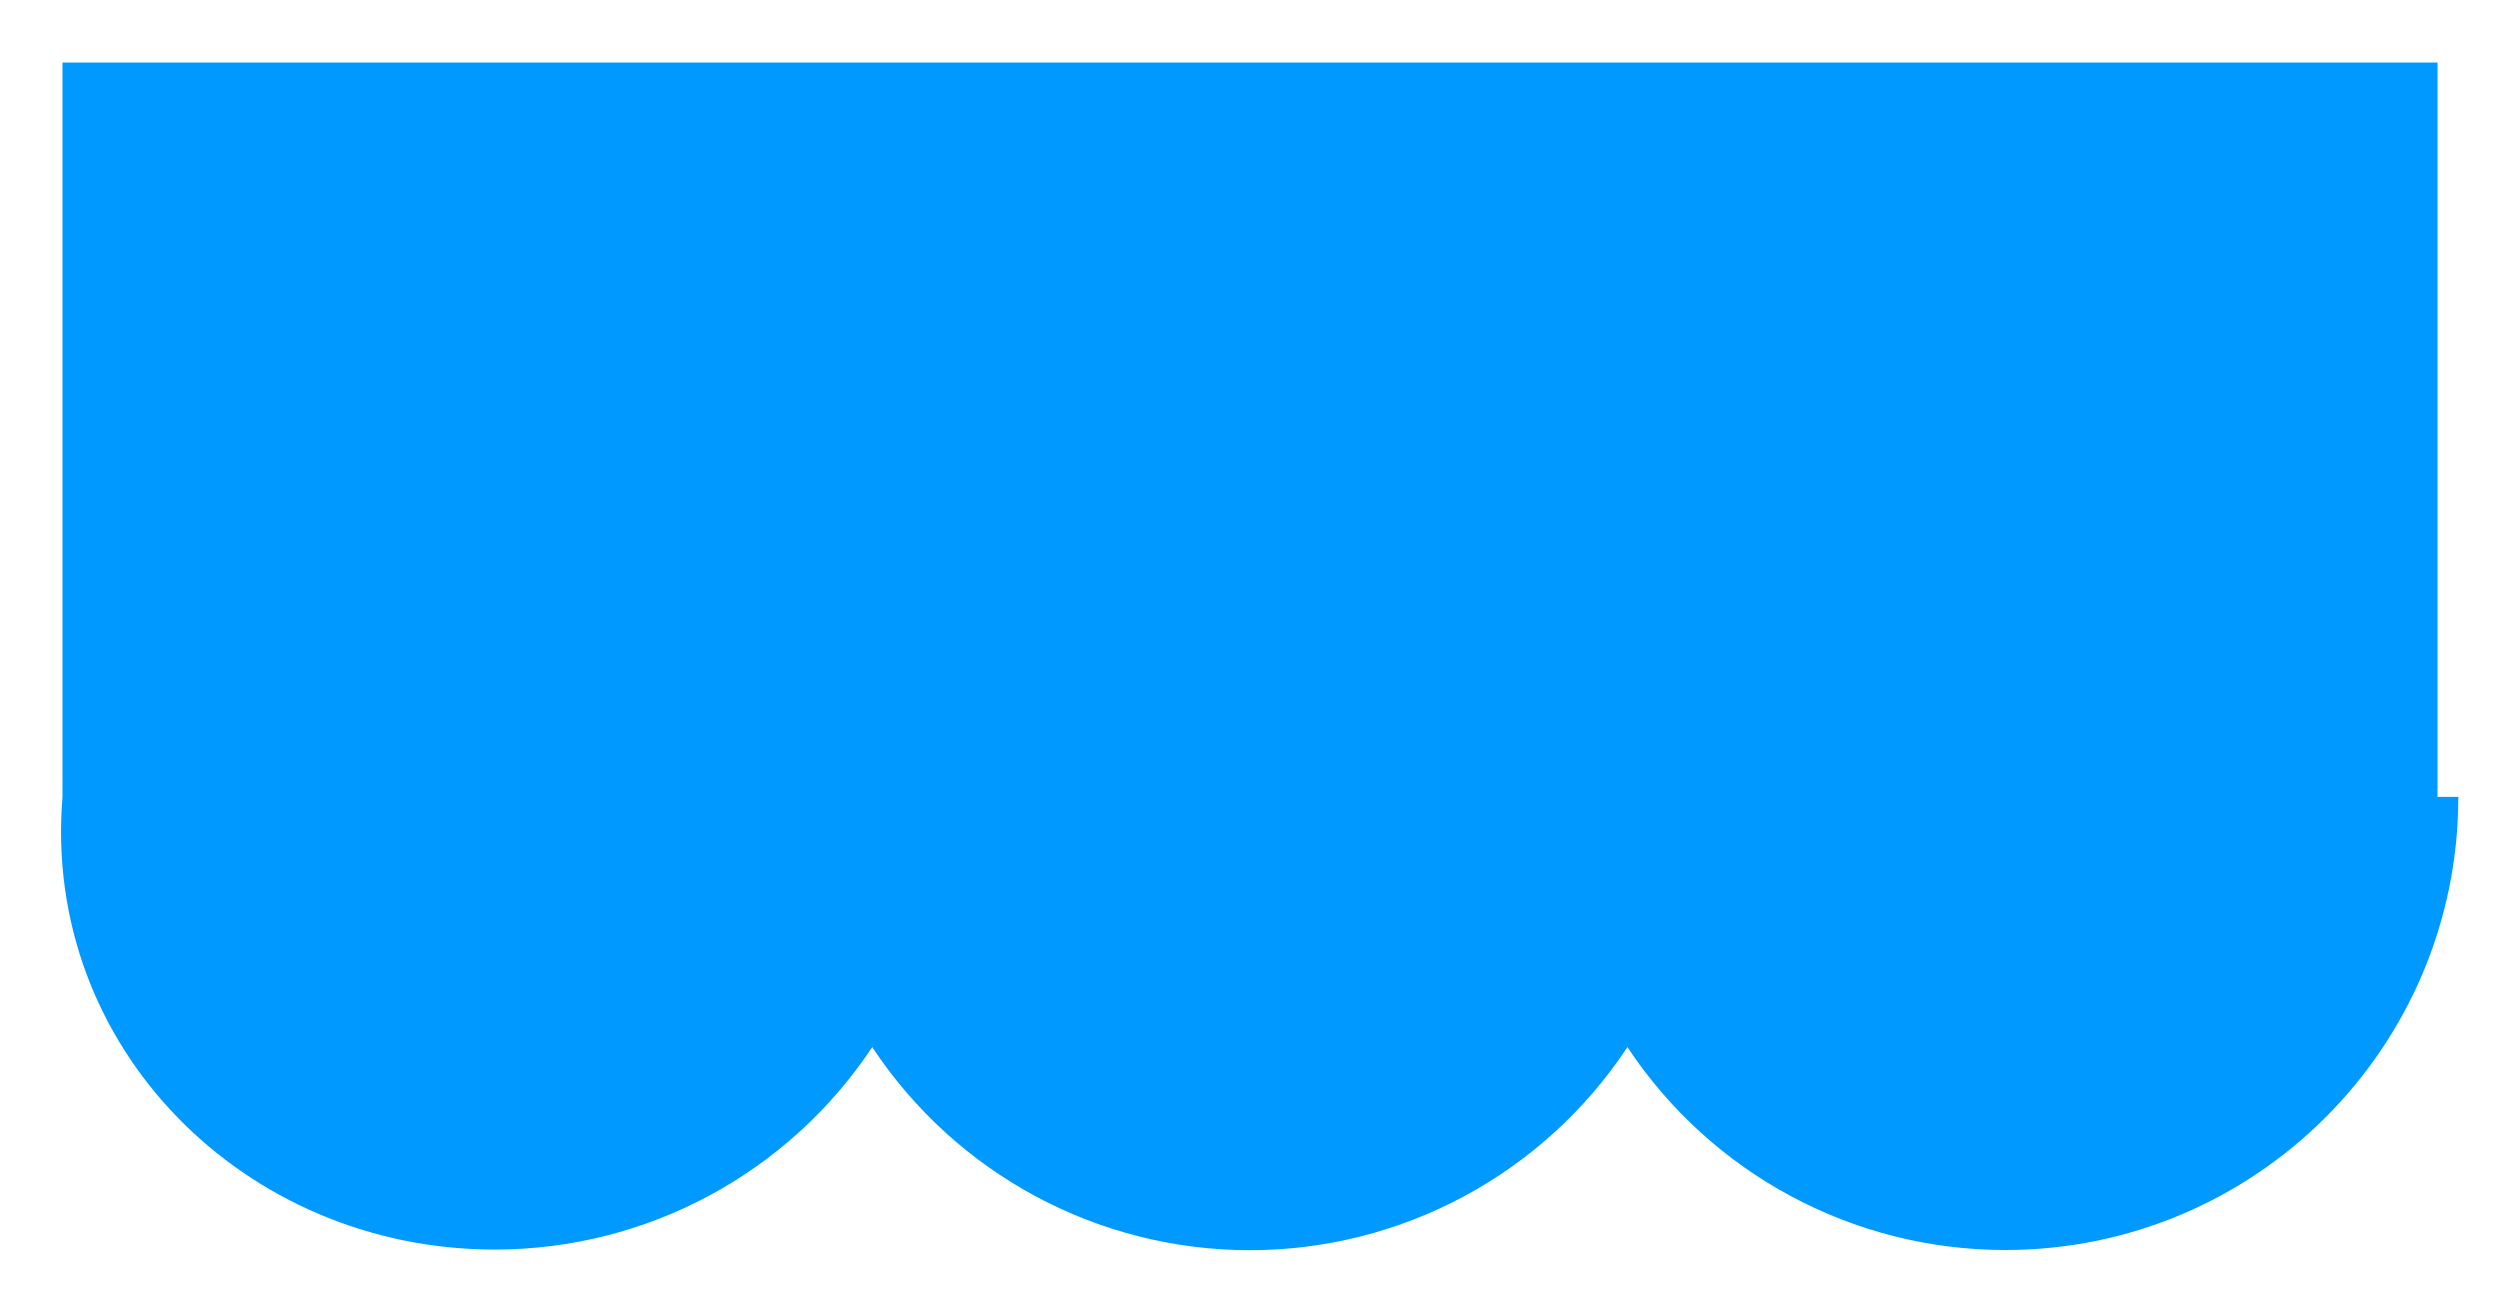﻿<?xml version="1.0" encoding="utf-8"?>
<svg version="1.1" xmlns:xlink="http://www.w3.org/1999/xlink" width="40px" height="21px" xmlns="http://www.w3.org/2000/svg">
  <g transform="matrix(1 0 0 1 -168 -536 )">
    <path d="M 1 1  L 39 1  L 39 12.75  C 39.333 12.75  39.333 12.75  39.333 12.75  C 39.333 16.755  36.087 20  32.083 20  C 29.652 20  27.382 18.782  26.039 16.754  C 24.698 18.783  22.429 20.003  19.998 20.003  C 17.566 20.003  15.297 18.783  13.956 16.754  C 12.612 18.777  10.345 19.993  7.917 19.993  C 3.915 19.993  0.67 16.751  1 12.75  L 1 1  Z " fill-rule="nonzero" fill="#0099ff" stroke="none" transform="matrix(1 0 0 1 168 536 )" />
  </g>
</svg>